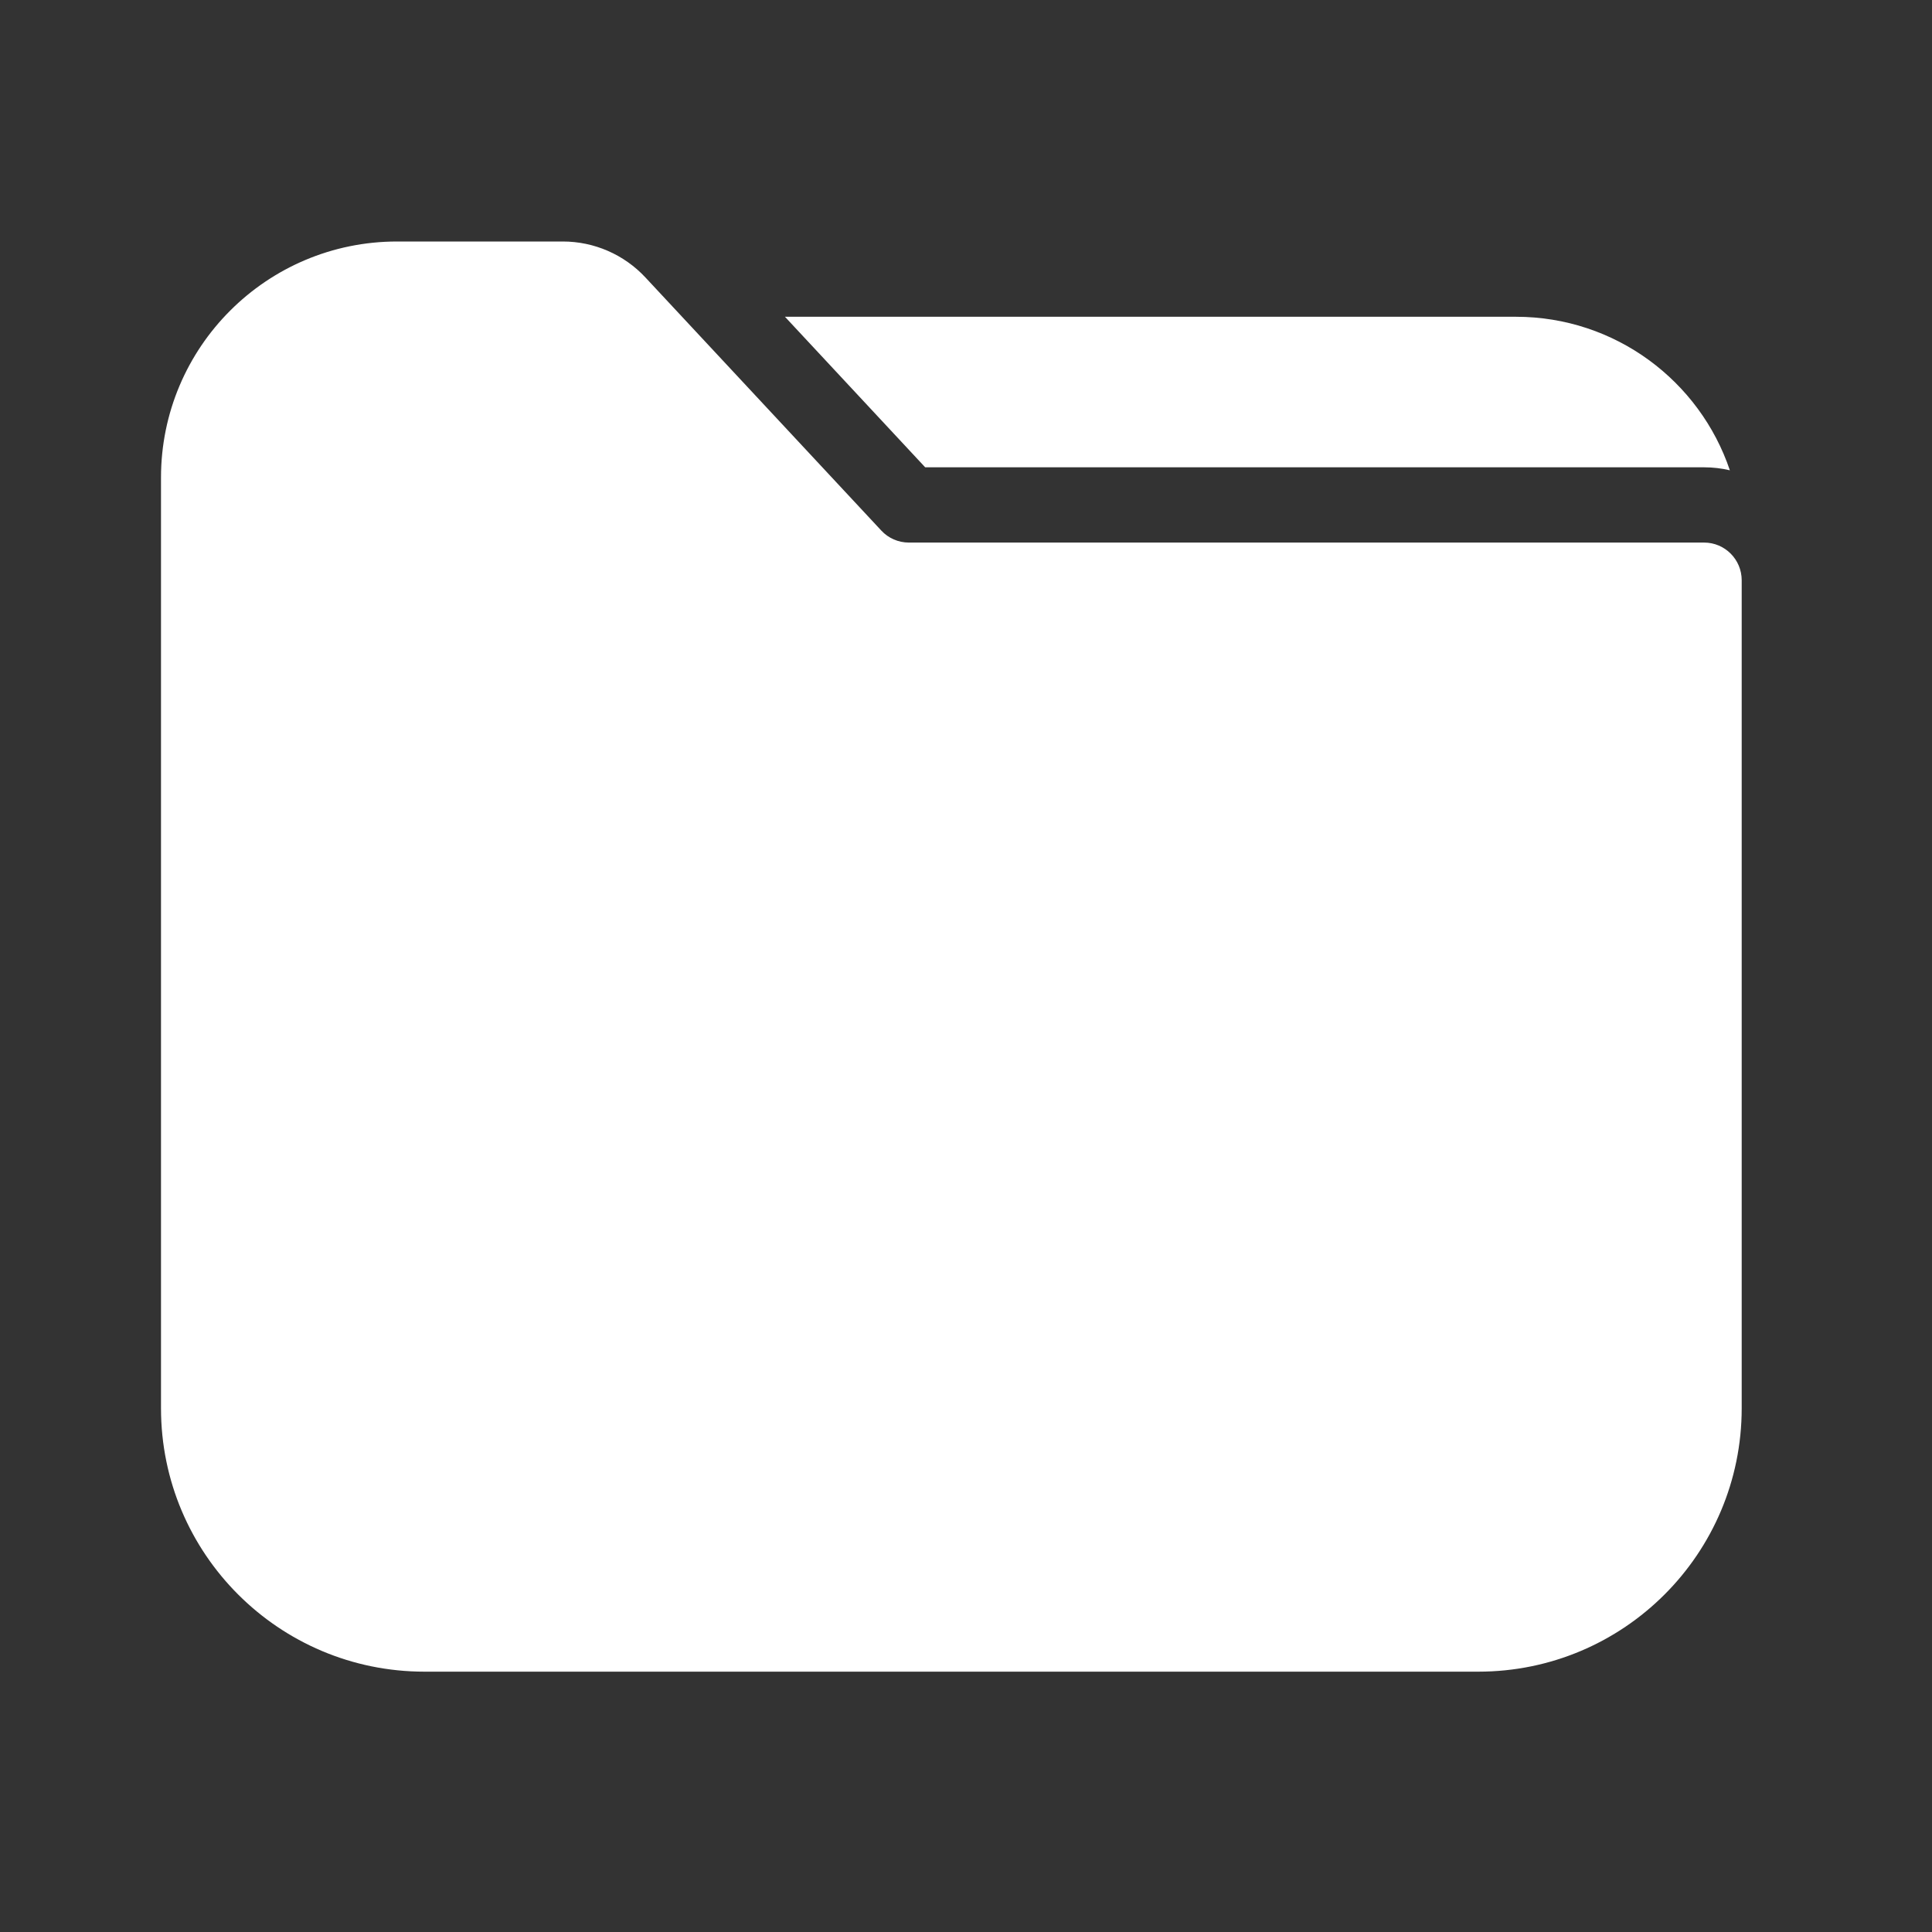 <svg xmlns="http://www.w3.org/2000/svg" width="16" height="16" viewBox="0 0 24 24" fill="none">
<rect x="0" y="0" width="24" height="24" fill="#333333" stroke="none"/>
<path fill-rule="evenodd" clip-rule="evenodd" d="M6.992 3H4.933C3.313 3 2 4.313 2 5.933V17.494C2 19.301 3.465 20.766 5.273 20.766H18.364C20.171 20.766 21.636 19.301 21.636 17.494V7.208C21.636 6.95 21.427 6.74 21.169 6.74H11.29C11.16 6.74 11.036 6.686 10.948 6.591L8.018 3.447C7.753 3.162 7.381 3 6.992 3ZM18.831 3.935H9.751L11.493 5.805H21.169C21.279 5.805 21.387 5.818 21.489 5.842C21.115 4.733 20.066 3.935 18.831 3.935Z" fill="white"/>
</svg>